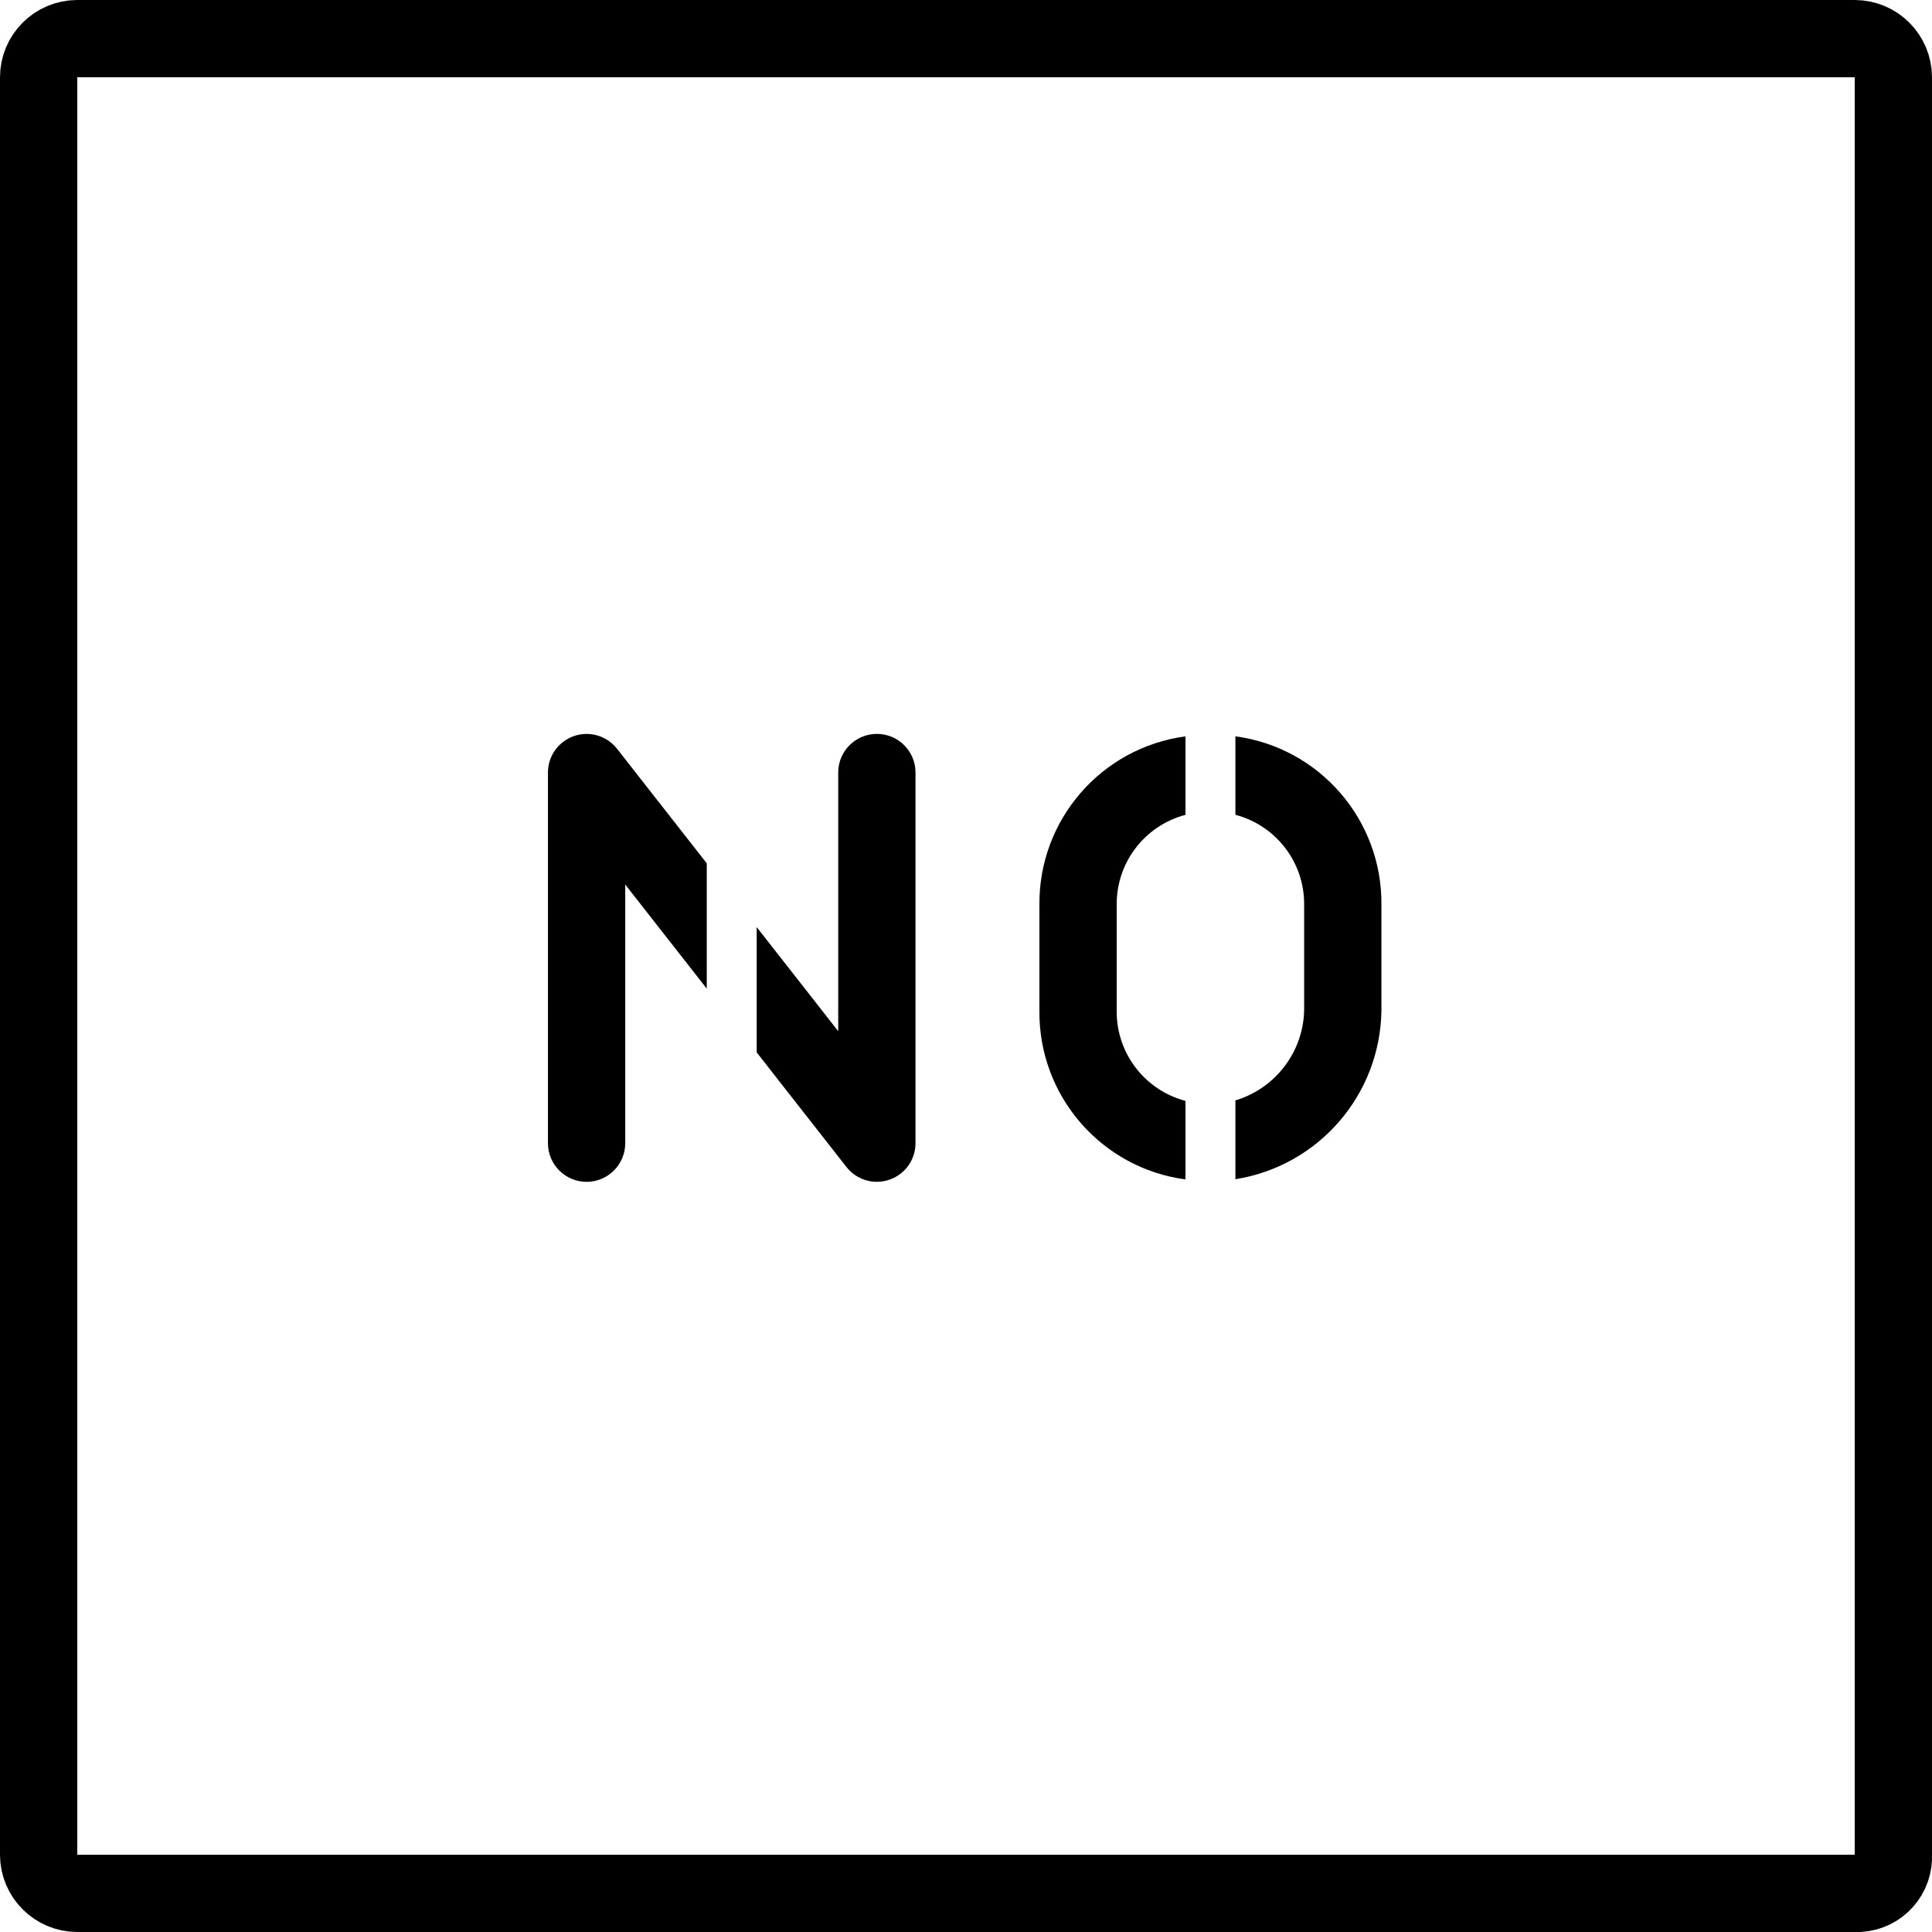 <svg xmlns="http://www.w3.org/2000/svg" width="24" height="24" viewBox="0 0 24 24"> <g transform="translate(0 0.0) scale(0.48)">
  
  <g
     id="line"
     transform="translate(-10.999,-10.999)">
    <path
       fill="none"
       stroke="#000"
       stroke-miterlimit="10"
       stroke-width="2"
       d="m 58.999,59.999 h -46 c -0.552,-0.001 -0.999,-0.448 -1,-1 v -46 c 0.001,-0.552 0.448,-0.999 1,-1 h 46 c 0.552,0.001 0.999,0.448 1,1 v 46 c 0.031,0.521 -0.365,0.969 -0.886,1 -0.038,0.002 -0.076,0.002 -0.114,0 z"
       id="path2" />
    <g
       id="g8">
      <path
         d="m 33.692,29.992 c -0.552,0 -1,0.448 -1,1 v 6.694 l -2.11,-2.694 v 3.243 l 2.323,2.966 c 0.341,0.435 0.969,0.511 1.404,0.17 0.242,-0.189 0.383,-0.479 0.383,-0.786 v -9.593 c 3e-4,-0.552 -0.447,-1 -0.999,-1 -4e-4,0 -8e-4,0 -0.001,0 z"
         id="path4" />
      <path
         d="m 29.29,33.342 -2.323,-2.966 c -0.341,-0.435 -0.969,-0.511 -1.404,-0.17 -0.242,0.189 -0.383,0.479 -0.383,0.786 v 9.593 c 0,0.552 0.448,1 1,1 0.552,0 1,-0.448 1,-1 v -6.694 l 2.11,2.694 z"
         id="path6" />
    </g>
    <g
       id="g14">
      <path
         d="m 41.679,39.49 c -1.057,-0.279 -1.79,-1.239 -1.78,-2.332 v -2.74 c -0.01,-1.093 0.723,-2.053 1.78,-2.331 v -2.031 c -2.18,0.292 -3.801,2.163 -3.78,4.363 v 2.74 c -0.021,2.2 1.599,4.071 3.78,4.364 z"
         id="path10" />
      <path
         d="m 42.971,30.055 v 2.031 c 1.057,0.278 1.79,1.238 1.779,2.331 v 2.74 c -0.03,1.076 -0.748,2.012 -1.779,2.32 v 2.04 c 2.152,-0.342 3.746,-2.181 3.779,-4.359 v -2.74 c 0.022,-2.2 -1.599,-4.071 -3.779,-4.363 z"
         id="path12" />
    </g>
  </g>
</g></svg>